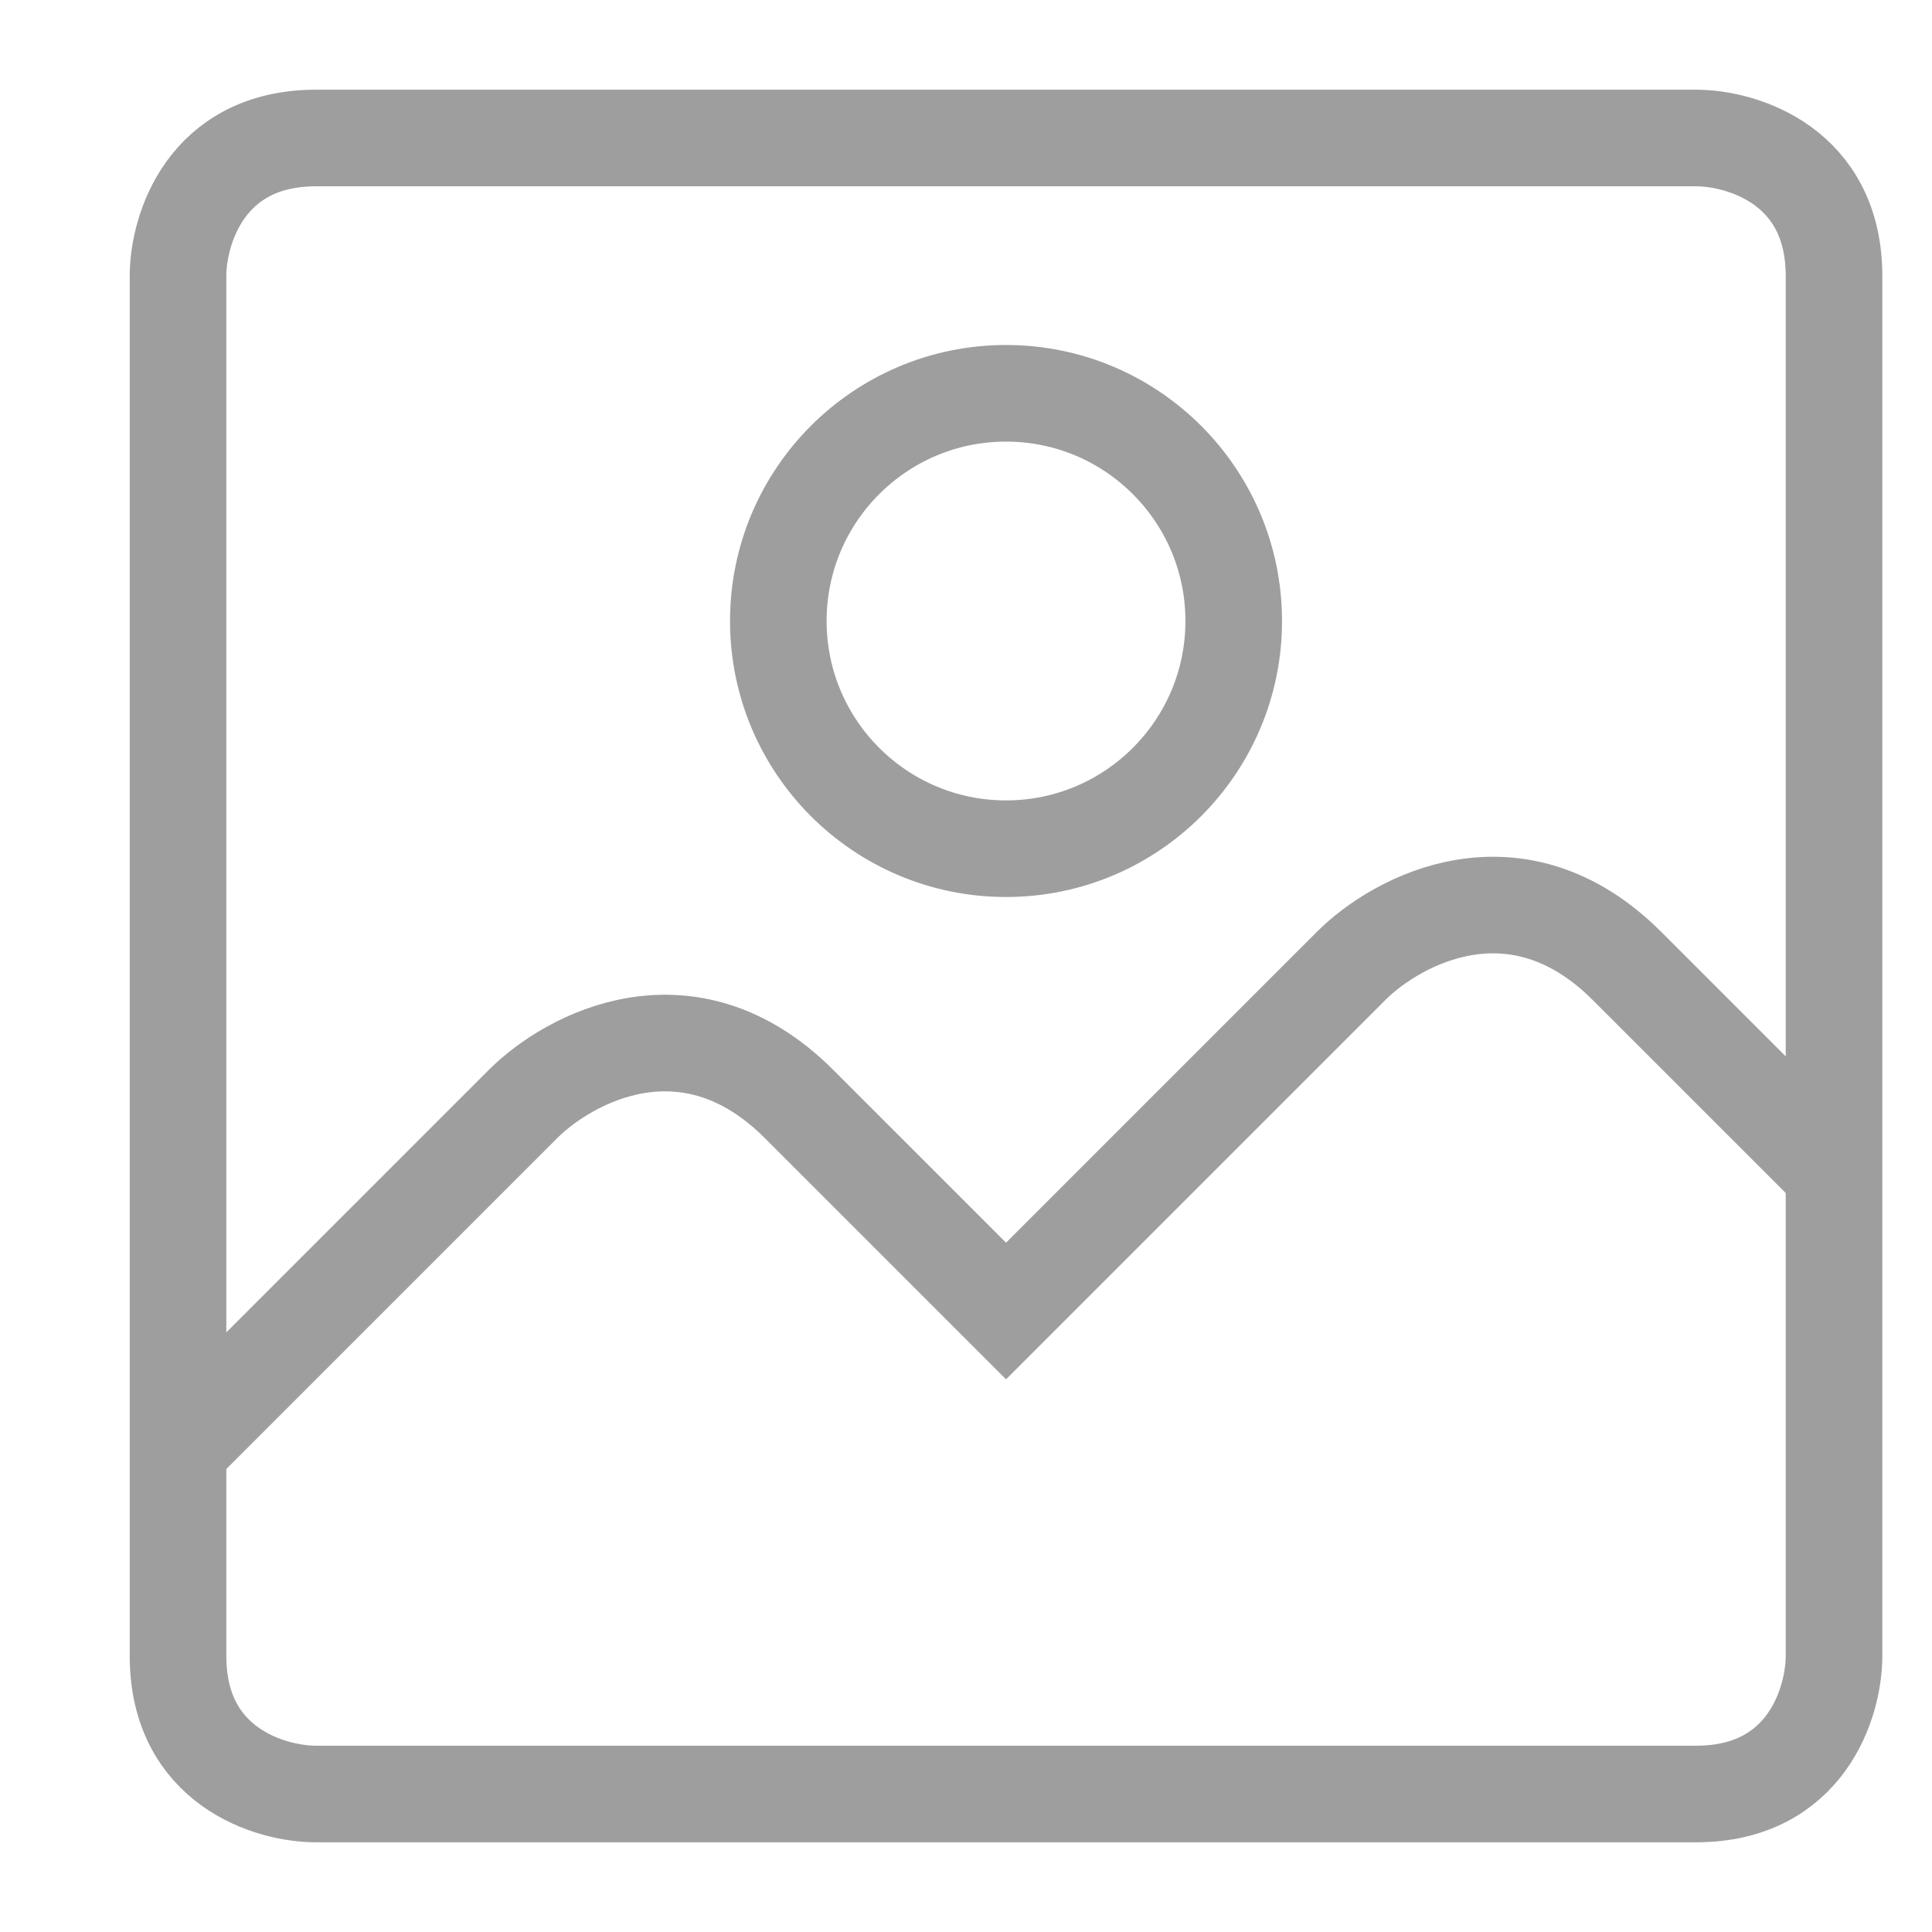 <svg width="14" height="14" viewBox="0 0 14 14" fill="none" xmlns="http://www.w3.org/2000/svg">
<path d="M1.29 2V10V12C1.29 12.8 1.957 13 2.29 13H12.29C13.09 13 13.29 12.333 13.29 12V2C13.29 1.2 12.623 1 12.29 1H2.29C1.49 1 1.29 1.667 1.29 2Z" stroke="#9E9E9E" stroke-width="0.7"/>
<path d="M1.29 10.5L3.79 8C4.123 7.667 4.99 7.2 5.79 8C6.59 8.8 6.79 9 6.79 9L7.29 9.5L9.79 7C10.123 6.667 10.99 6.2 11.79 7C12.59 7.8 13.123 8.333 13.29 8.5" stroke="#9E9E9E" stroke-width="0.7"/>
<path d="M8.94 4.5C8.94 5.411 8.201 6.15 7.29 6.15C6.379 6.15 5.64 5.411 5.64 4.5C5.64 3.589 6.379 2.85 7.29 2.85C8.201 2.85 8.94 3.589 8.94 4.5Z" stroke="#9E9E9E" stroke-width="0.7"/>
</svg>
